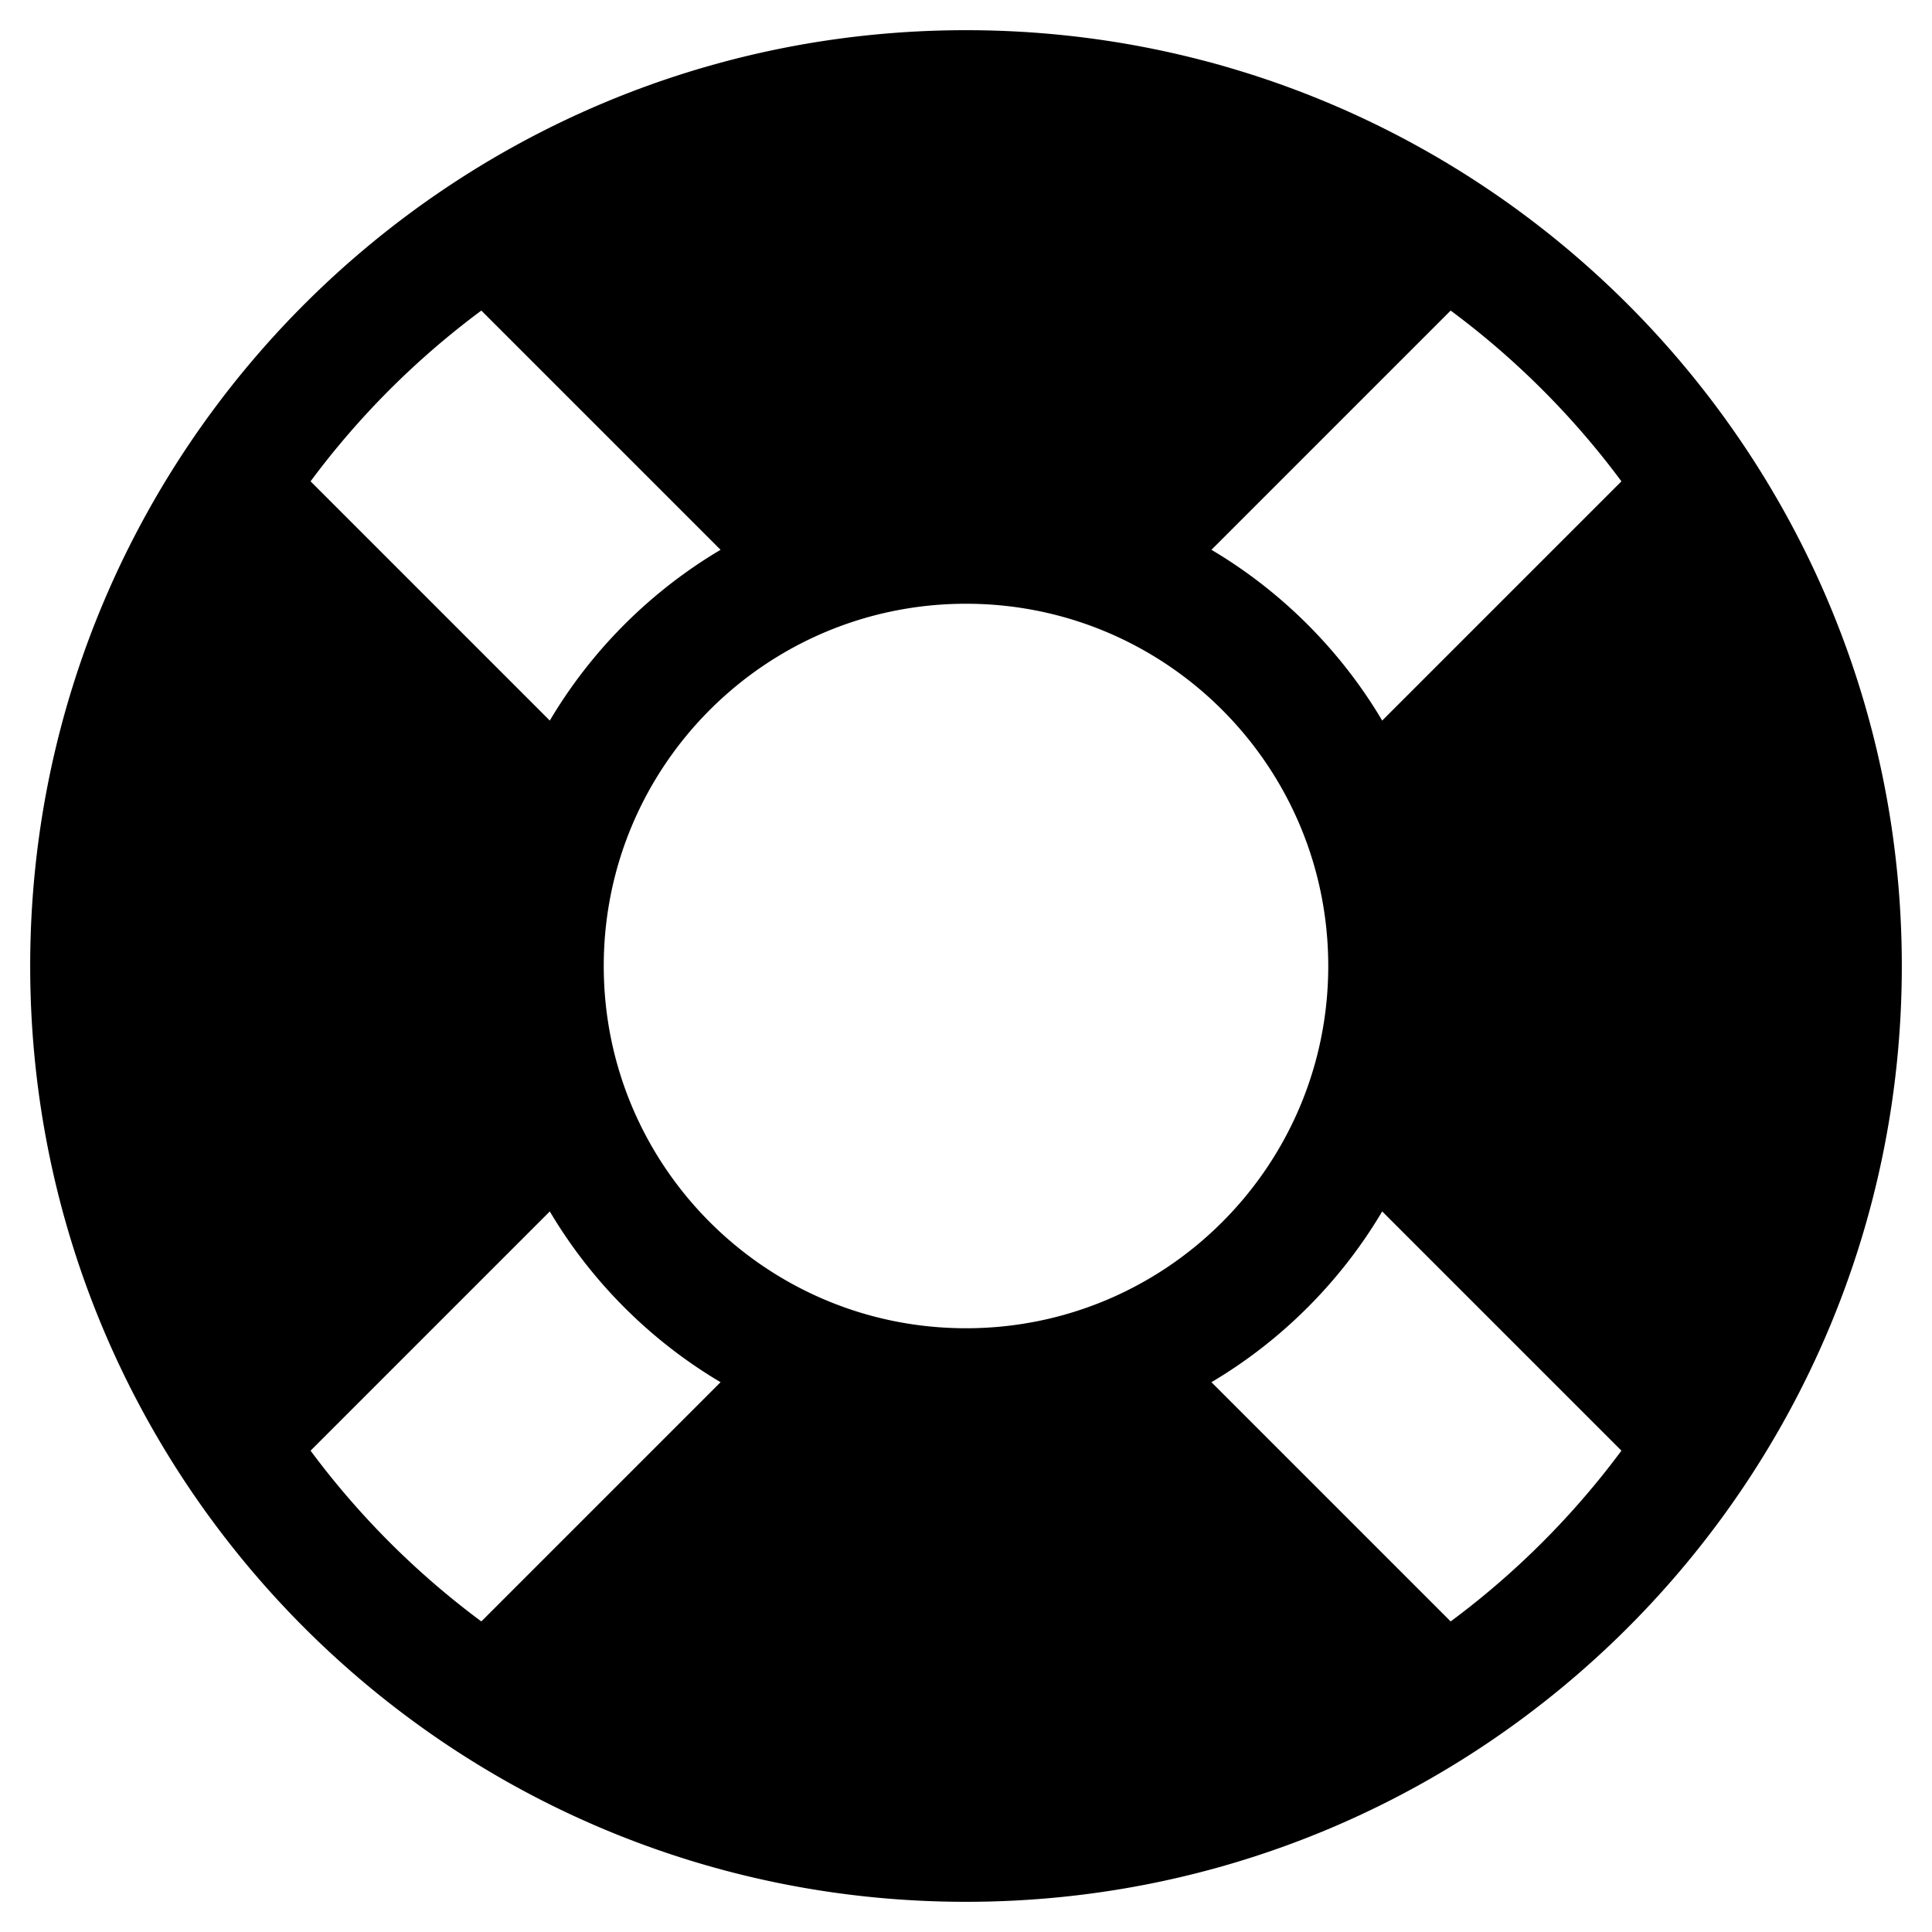 <svg xmlns:cc='http://creativecommons.org/ns#' xmlns:dc='http://purl.org/dc/elements/1.1/' height='512' xmlns:rdf='http://www.w3.org/1999/02/22-rdf-syntax-ns#' viewBox='0 0 512 512' width='512' xmlns='http://www.w3.org/2000/svg'><!-- Font Awesome Free 5.15.3 by @fontawesome - https://fontawesome.com License - https://fontawesome.com/license/free (Icons: CC BY 4.0, Fonts: SIL OFL 1.1, Code: MIT License) --><path d='M256 8C119.033 8 8 119.033 8 256s111.033 248 248 248 248-111.033 248-248S392.967 8 256 8zm173.696 119.559l-63.399 63.399c-10.987-18.559-26.67-34.252-45.255-45.255l63.399-63.399a218.396 218.396 0 0 1 45.255 45.255zM256 352c-53.019 0-96-42.981-96-96s42.981-96 96-96 96 42.981 96 96-42.981 96-96 96zM127.559 82.304l63.399 63.399c-18.559 10.987-34.252 26.67-45.255 45.255l-63.399-63.399a218.372 218.372 0 0 1 45.255-45.255zM82.304 384.441l63.399-63.399c10.987 18.559 26.67 34.252 45.255 45.255l-63.399 63.399a218.396 218.396 0 0 1-45.255-45.255zm302.137 45.255l-63.399-63.399c18.559-10.987 34.252-26.67 45.255-45.255l63.399 63.399a218.403 218.403 0 0 1-45.255 45.255z'/></svg>